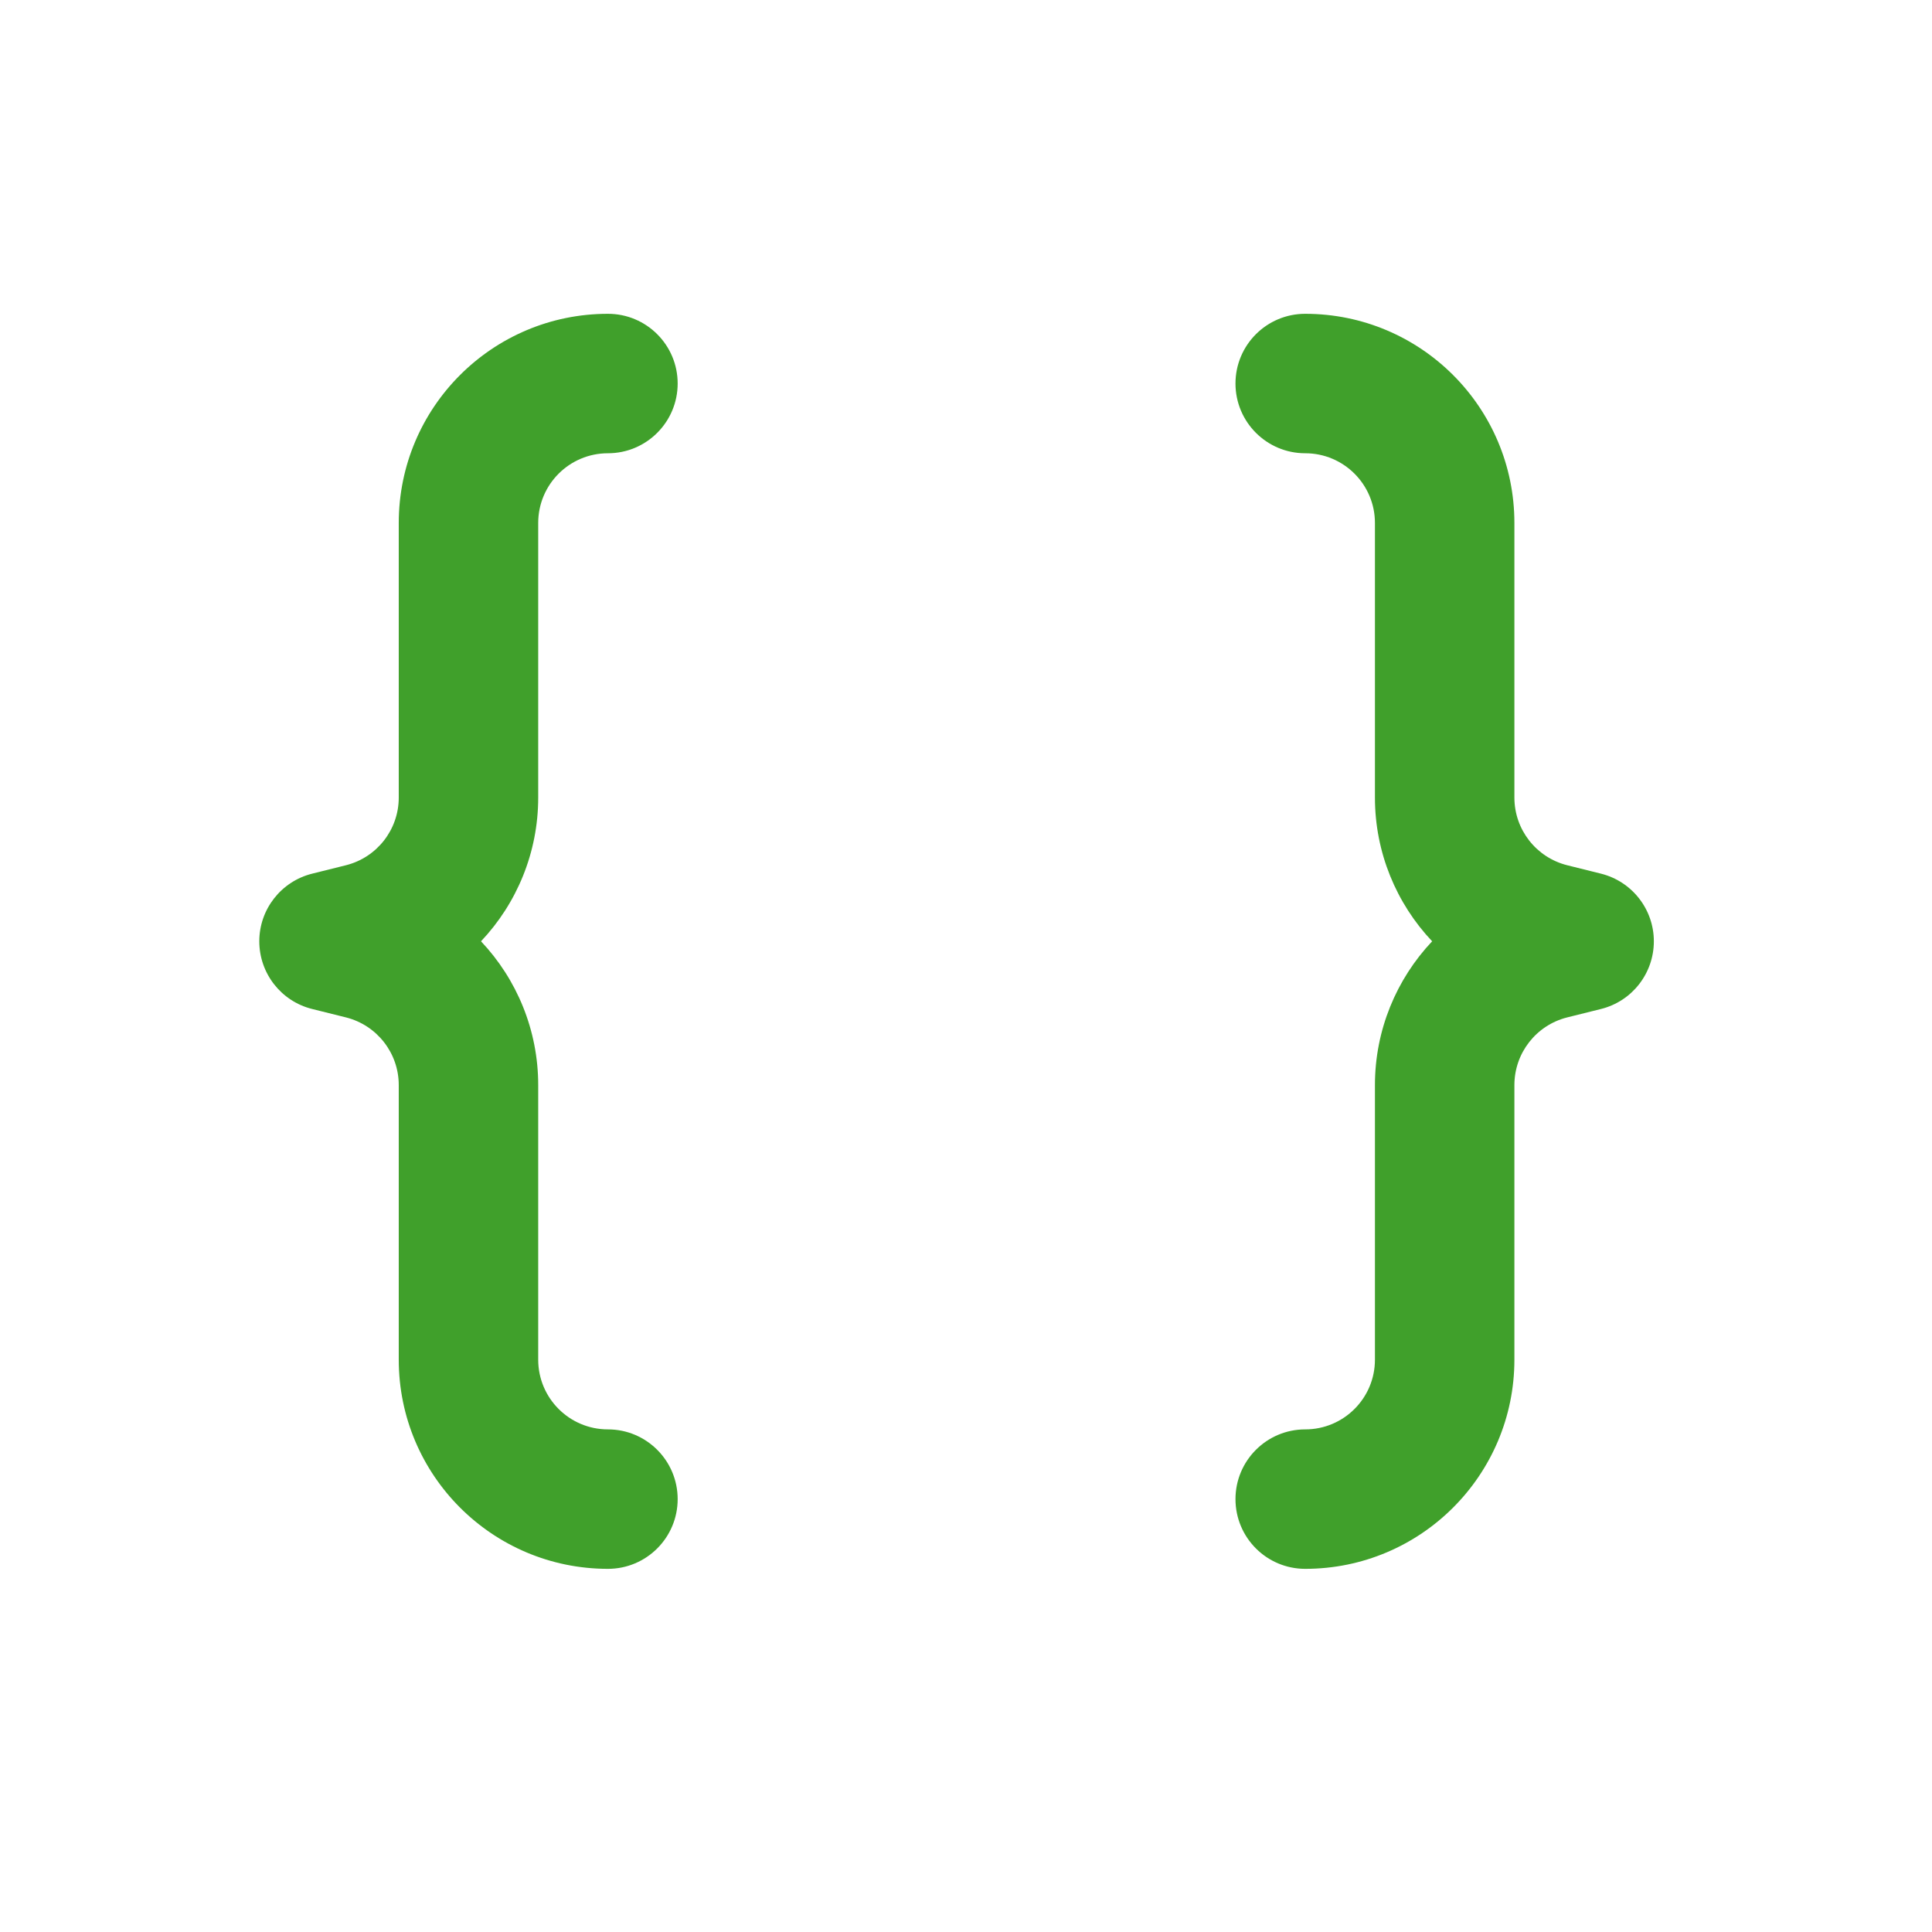 <svg width="33" height="33" viewBox="0 0 33 33" fill="none" xmlns="http://www.w3.org/2000/svg">
<path d="M6.811 8.933C6.811 6.959 8.411 5.36 10.384 5.36C11.042 5.36 11.575 5.893 11.575 6.551C11.575 7.208 11.042 7.742 10.384 7.742C9.726 7.742 9.193 8.275 9.193 8.933V13.623C9.193 14.562 8.827 15.432 8.216 16.078C8.827 16.725 9.193 17.595 9.193 18.534V23.224C9.193 23.882 9.726 24.415 10.384 24.415C11.042 24.415 11.575 24.949 11.575 25.606C11.575 26.264 11.042 26.797 10.384 26.797C8.411 26.797 6.811 25.198 6.811 23.224V18.534C6.811 17.987 6.439 17.511 5.909 17.378L5.331 17.234C4.801 17.102 4.429 16.625 4.429 16.078C4.429 15.532 4.801 15.056 5.331 14.923L5.909 14.779C6.439 14.646 6.811 14.17 6.811 13.623V8.933ZM25.867 8.933C25.867 6.959 24.267 5.36 22.294 5.36C21.636 5.36 21.103 5.893 21.103 6.551C21.103 7.208 21.636 7.742 22.294 7.742C22.952 7.742 23.485 8.275 23.485 8.933V13.623C23.485 14.562 23.851 15.432 24.462 16.078C23.851 16.725 23.485 17.595 23.485 18.534V23.224C23.485 23.882 22.952 24.415 22.294 24.415C21.636 24.415 21.103 24.949 21.103 25.606C21.103 26.264 21.636 26.797 22.294 26.797C24.267 26.797 25.867 25.198 25.867 23.224V18.534C25.867 17.987 26.239 17.511 26.769 17.378L27.347 17.234C27.877 17.102 28.249 16.625 28.249 16.078C28.249 15.532 27.877 15.056 27.347 14.923L26.769 14.779C26.239 14.646 25.867 14.17 25.867 13.623V8.933Z" fill="#40A02B"/>
</svg>
